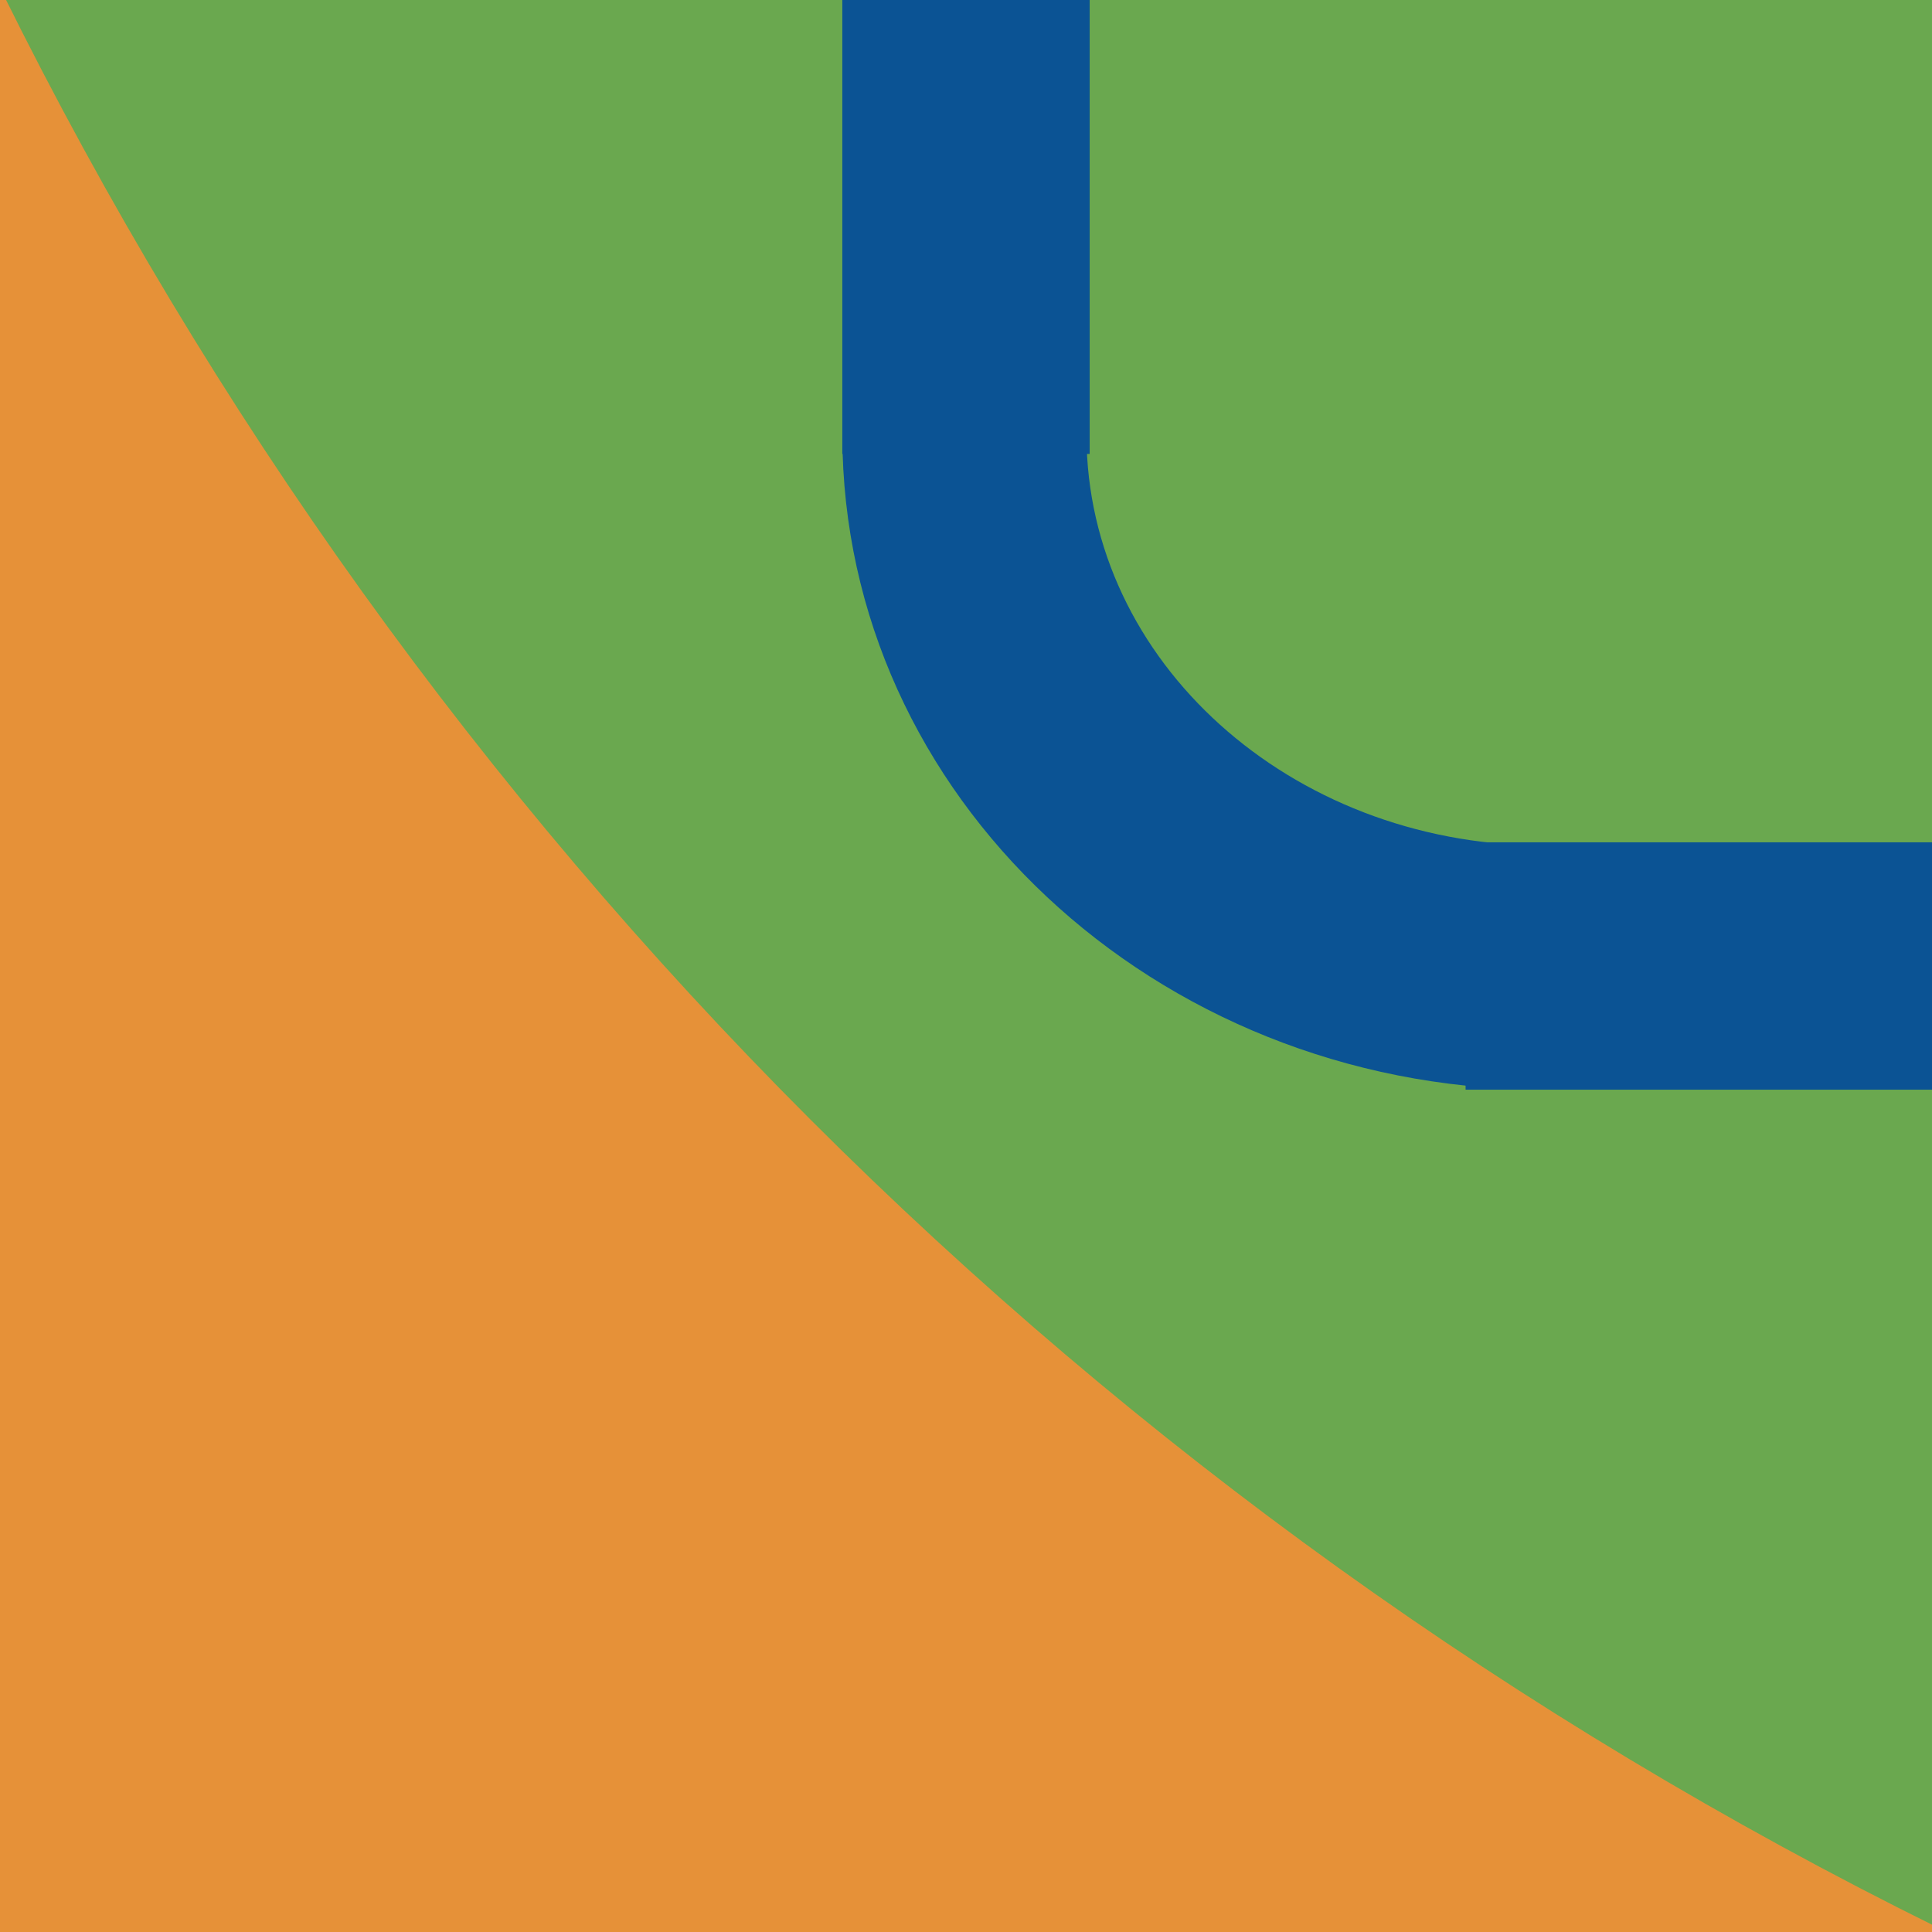 <svg version="1.1" viewBox="0.0 0.0 200.0 200.0" fill="none" stroke="none" stroke-linecap="square" stroke-miterlimit="10" xmlns:xlink="http://www.w3.org/1999/xlink" xmlns="http://www.w3.org/2000/svg"><rect x="0.0" y="0.0" width="200.0" height="200.0" fill="#333333" stroke="none"/><clipPath id="g2a56bccb6c1_0_93.0"><path d="m0 0l200.0 0l0 200.0l-200.0 0l0 -200.0z" clip-rule="nonzero"/></clipPath><g clip-path="url(#g2a56bccb6c1_0_93.0)"><path fill="#ffffff" d="m0 0l200.0 0l0 200.0l-200.0 0z" fill-rule="evenodd"/><path fill="#6aa84f" d="m-0.001 -0.001l200.0 0l0 199.685l-200.0 0z" fill-rule="evenodd"/><path fill="#e69138" d="m200.504 199.494l0 0c-56.724 56.777 -147.537 57.975 -202.835 2.677c-55.298 -55.298 -54.142 -146.153 2.583 -202.929l0 0c43.032 87.045 113.227 157.24 200.252 200.252z" fill-rule="evenodd"/><path fill="#0b5394" d="m151.717 87.197l48.283 0l0 25.606l-48.283 0z" fill-rule="evenodd"/><path fill="#0b5394" d="m87.197 46.992l0 -46.992l25.606 0l0 46.992z" fill-rule="evenodd"/><path fill="#0b5394" d="m161.001 112.795l0 0c-39.801 0.584 -72.697 -28.827 -73.777 -65.962l25.267 -0.64l0 0c0.732 23.266 22.159 41.683 48.085 41.331z" fill-rule="evenodd"/></g></svg>